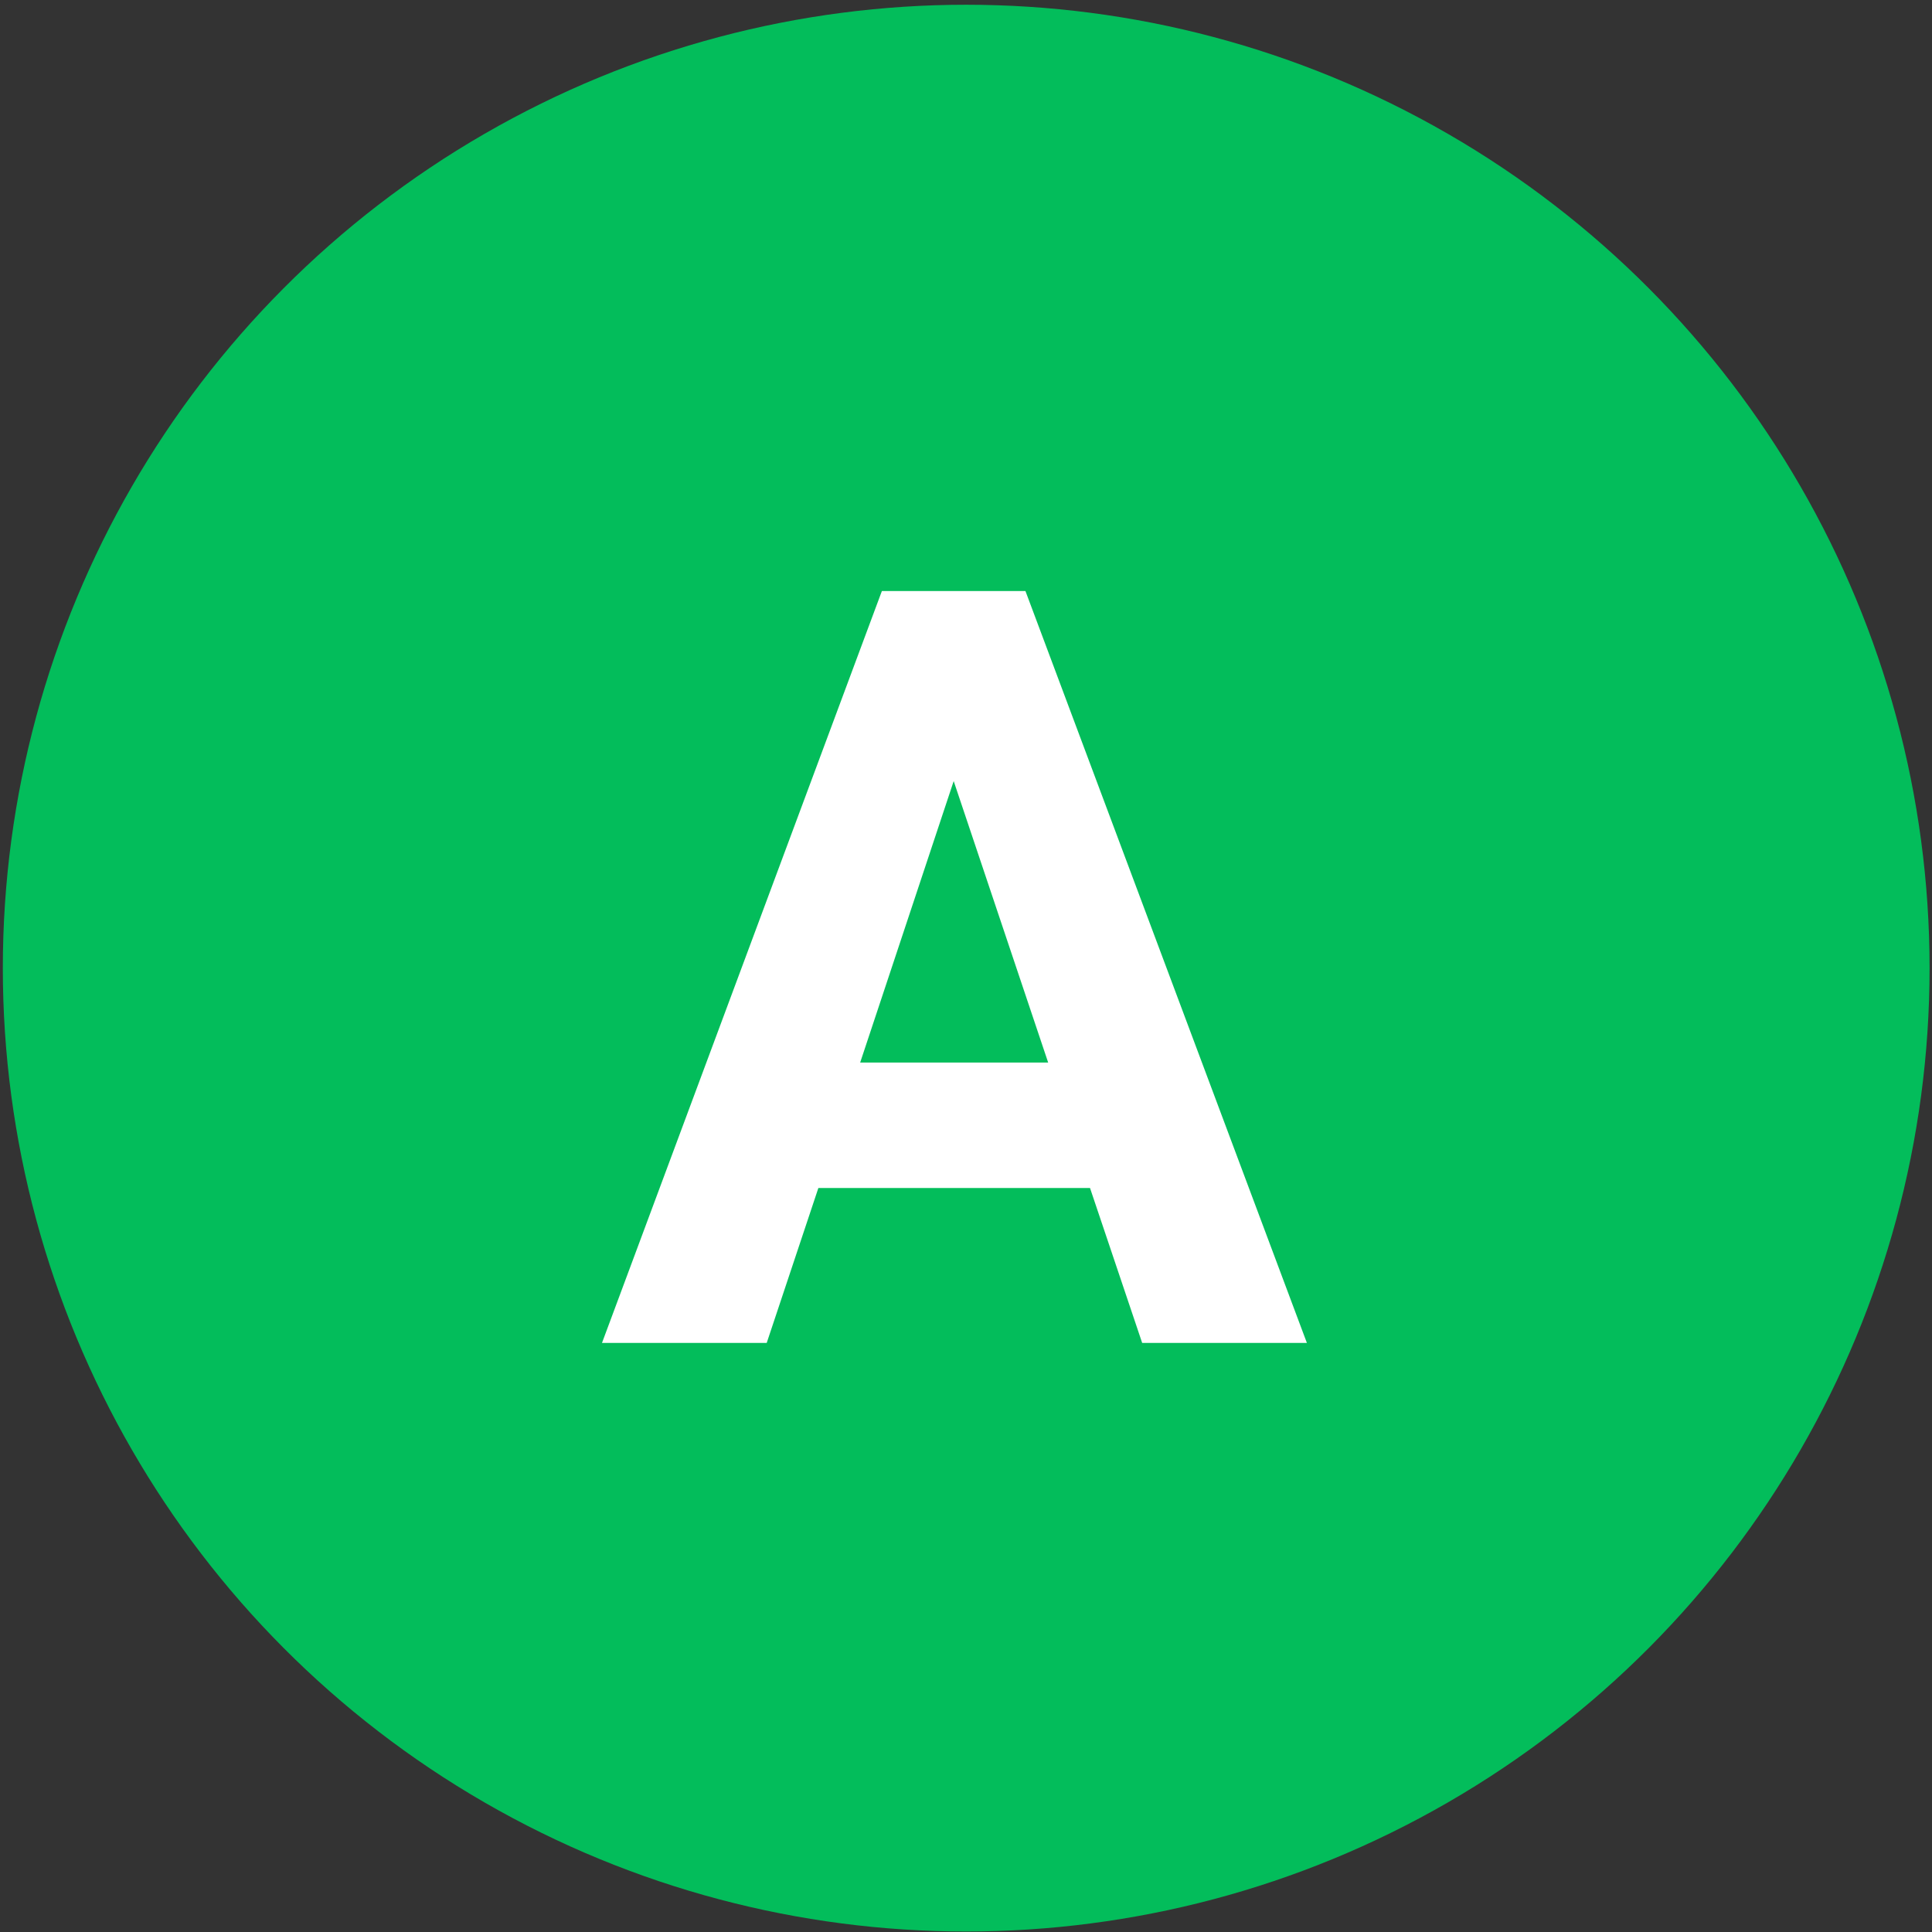 <?xml version="1.0" encoding="UTF-8" standalone="no"?>
<!DOCTYPE svg PUBLIC "-//W3C//DTD SVG 1.1//EN" "http://www.w3.org/Graphics/SVG/1.1/DTD/svg11.dtd">
<svg width="100%" height="100%" viewBox="0 0 270 270" version="1.1" xmlns="http://www.w3.org/2000/svg" xmlns:xlink="http://www.w3.org/1999/xlink" xml:space="preserve" style="fill-rule:evenodd;clip-rule:evenodd;stroke-linejoin:round;stroke-miterlimit:1.414;">
    <rect x="0" y="0" width="270" height="270" fill="#333333" stroke="none"/>
    <g transform="matrix(1,0,0,1,-201,-146)">
        <g transform="matrix(4.928,0,0,4.928,-1548.05,-715.894)">
            <g id="A-Button-Green" transform="matrix(1,0,0,1,-412.452,-48.276)">
                <g transform="matrix(1,0,0,1,-133.629,90.121)">
                    <circle cx="928.402" cy="160.507" r="27.32" style="fill:rgb(3,189,91);"/>
                </g>
                <g transform="matrix(1.425,-8.12157e-33,-6.09118e-33,1.425,-530.809,121.618)">
                    <path d="M932.697,94.909L927.291,94.909L926.263,97.992L922.985,97.992L928.555,83.029L931.412,83.029L937.013,97.992L933.735,97.992L932.697,94.909ZM928.123,92.412L931.864,92.412L929.984,86.811L928.123,92.412Z" style="fill:white;fill-rule:nonzero;"/>
                </g>
            </g>
        </g>
    </g>
</svg>
